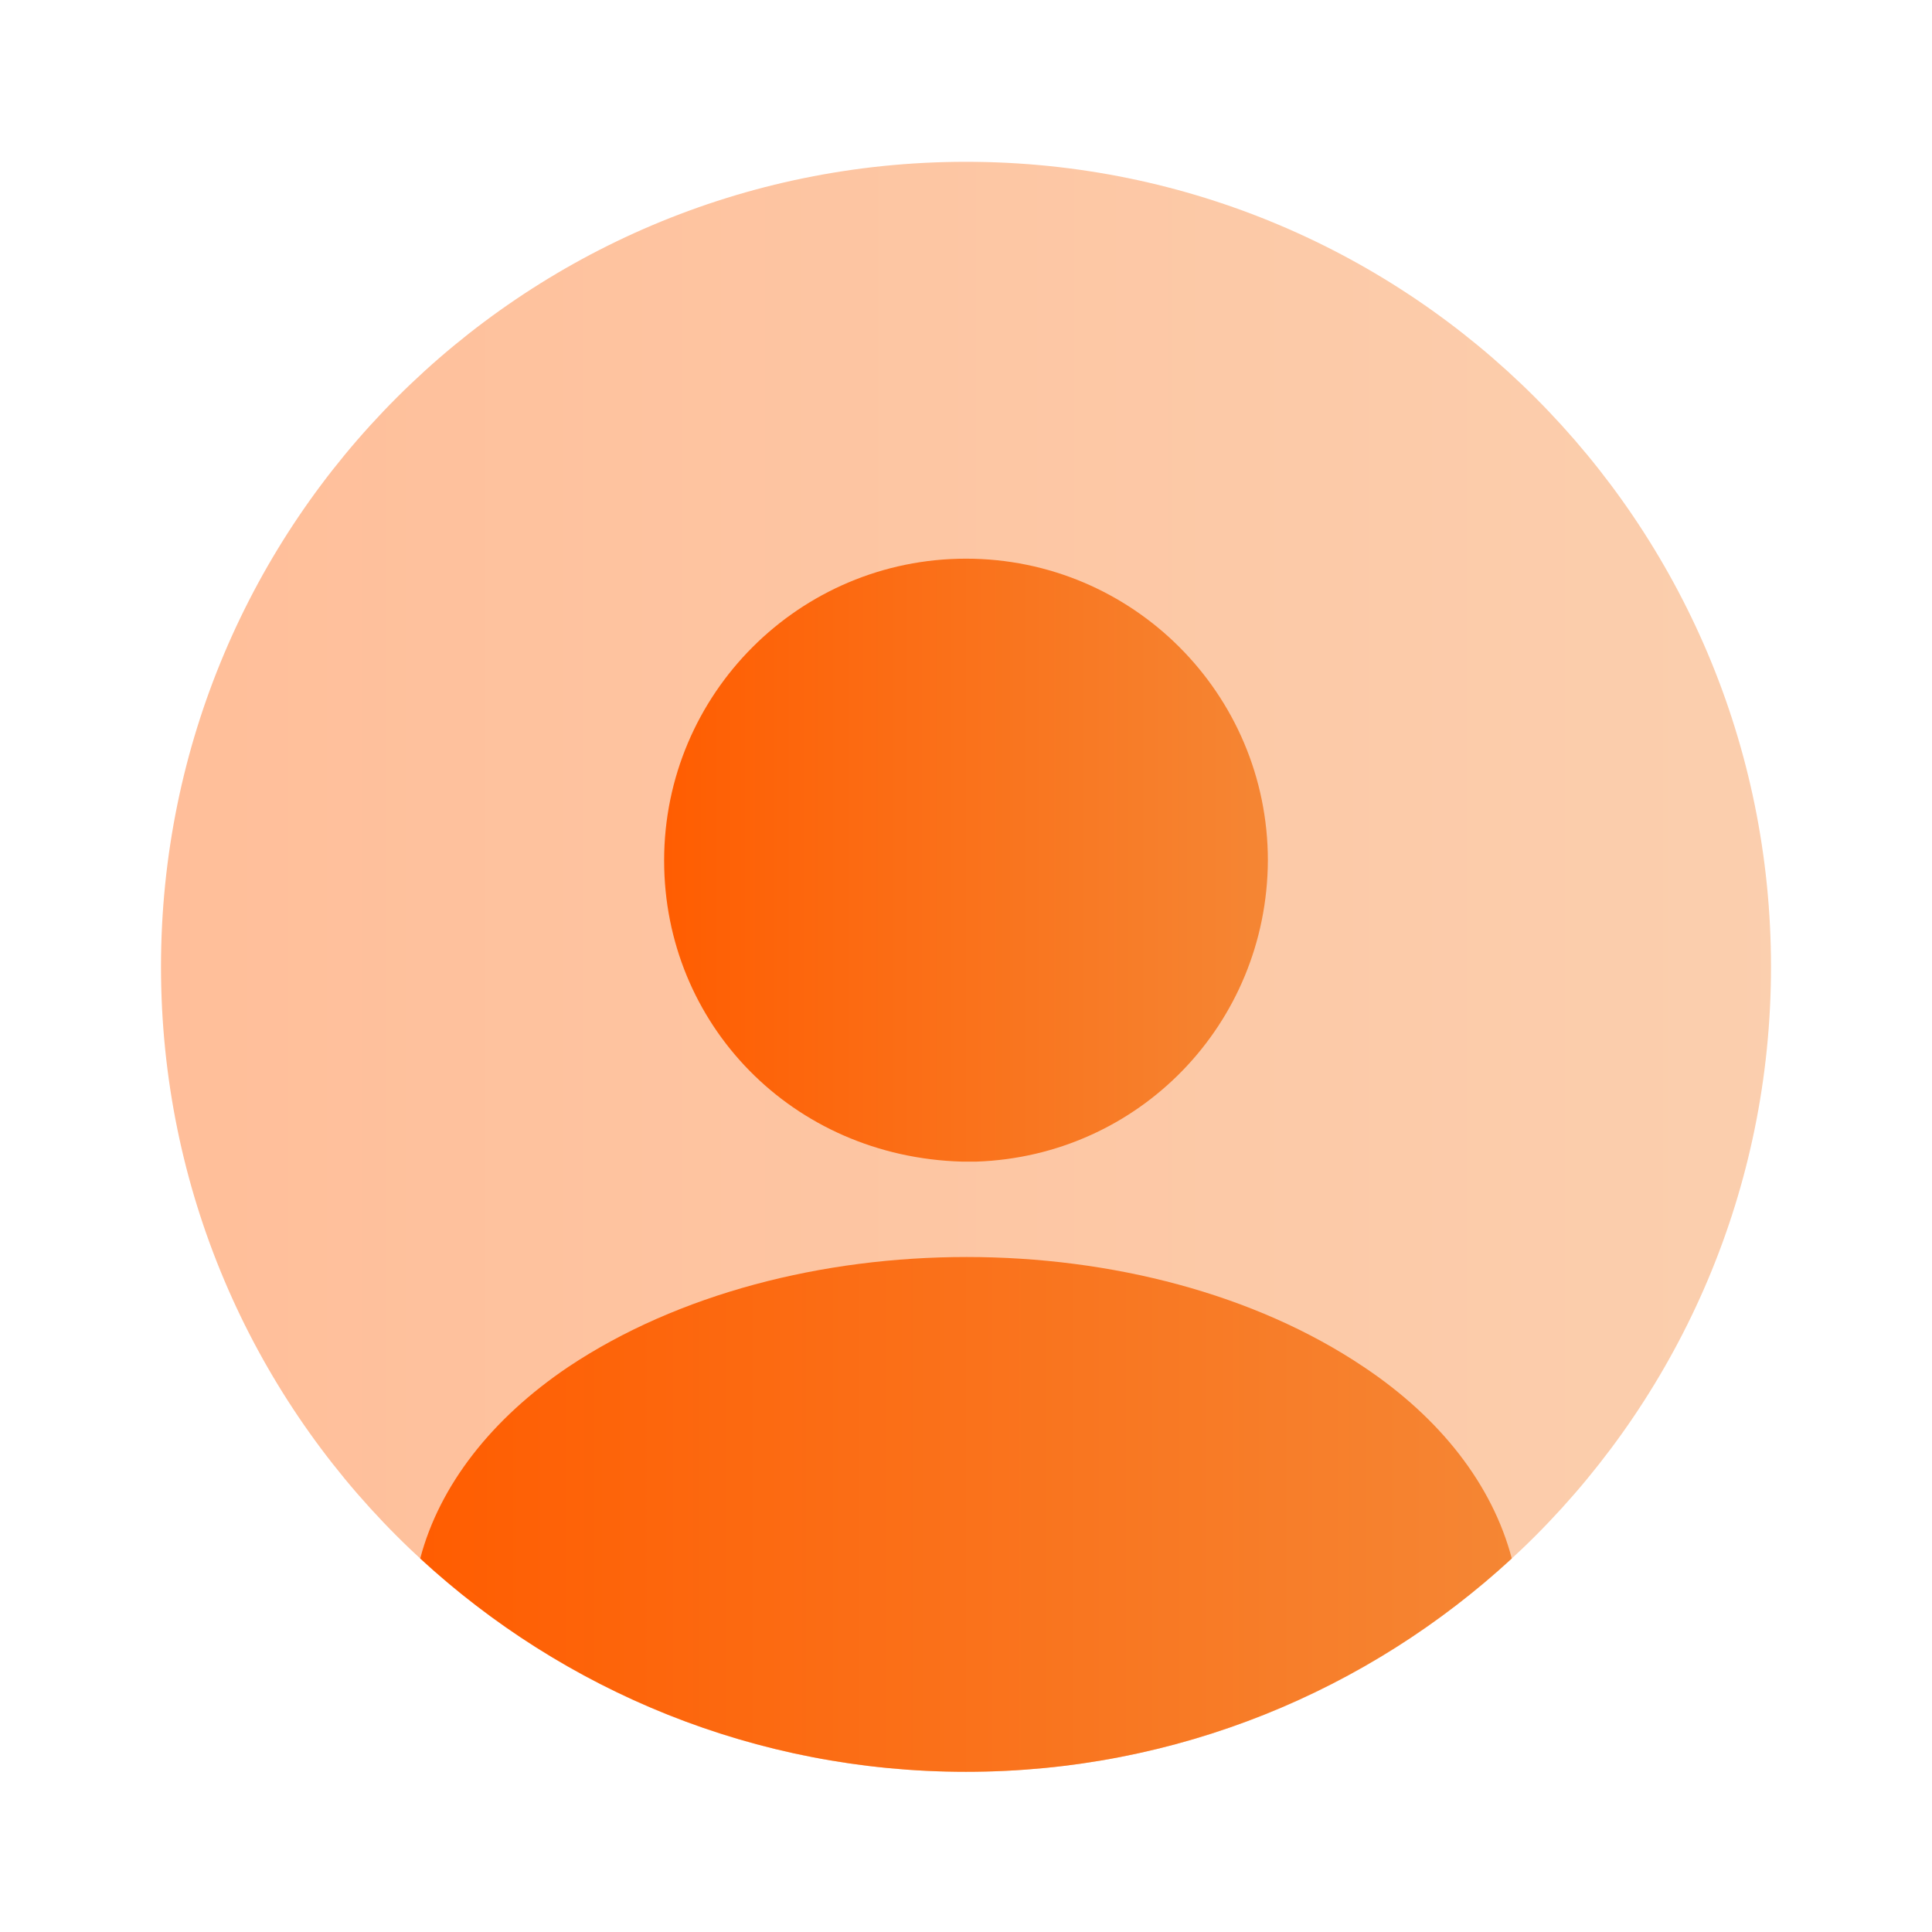 <svg width="24" height="24" viewBox="0 0 24 24" fill="none" xmlns="http://www.w3.org/2000/svg">
<defs>
<linearGradient id="paint0_linear_516_7943" x1="2" y1="12.01" x2="22" y2="12.01" gradientUnits="userSpaceOnUse">
<stop stop-color="#FF5D01"/>
<stop offset="1" stop-color="#F58634"/>
</linearGradient>
<linearGradient id="paint1_linear_516_7943" x1="8.25" y1="10.685" x2="15.75" y2="10.685" gradientUnits="userSpaceOnUse">
<stop stop-color="#FF5D01"/>
<stop offset="1" stop-color="#F58634"/>
</linearGradient>
<linearGradient id="paint2_linear_516_7943" x1="5.22" y1="18.812" x2="18.78" y2="18.812" gradientUnits="userSpaceOnUse">
<stop stop-color="#FF5D01"/>
<stop offset="1" stop-color="#F58634"/>
</linearGradient>
</defs>
<g id="vuesax/bulk/profile-circle">
<g id="profile-circle">
<path id="Vector" opacity="0.4" d="M12 22.01C17.523 22.01 22 17.533 22 12.01C22 6.487 17.523 2.01 12 2.01C6.477 2.01 2 6.487 2 12.01C2 17.533 6.477 22.01 12 22.01Z" fill="url(#paint0_linear_516_7943)"/>
<path id="Vector_2" d="M12 6.94C9.93 6.94 8.25 8.62 8.25 10.69C8.25 12.72 9.84 14.37 11.95 14.43C11.98 14.43 12.02 14.43 12.04 14.43C12.06 14.43 12.09 14.43 12.11 14.43C12.12 14.43 12.13 14.43 12.13 14.43C14.15 14.36 15.74 12.72 15.75 10.69C15.75 8.62 14.07 6.94 12 6.94Z" fill="url(#paint1_linear_516_7943)"/>
<path id="Vector_3" d="M18.78 19.36C17 21 14.62 22.01 12 22.01C9.38 22.01 7 21 5.22 19.36C5.46 18.45 6.11 17.62 7.06 16.98C9.79 15.16 14.23 15.16 16.94 16.98C17.9 17.62 18.54 18.45 18.78 19.36Z" fill="url(#paint2_linear_516_7943)"/>
</g>
</g>
</svg>
